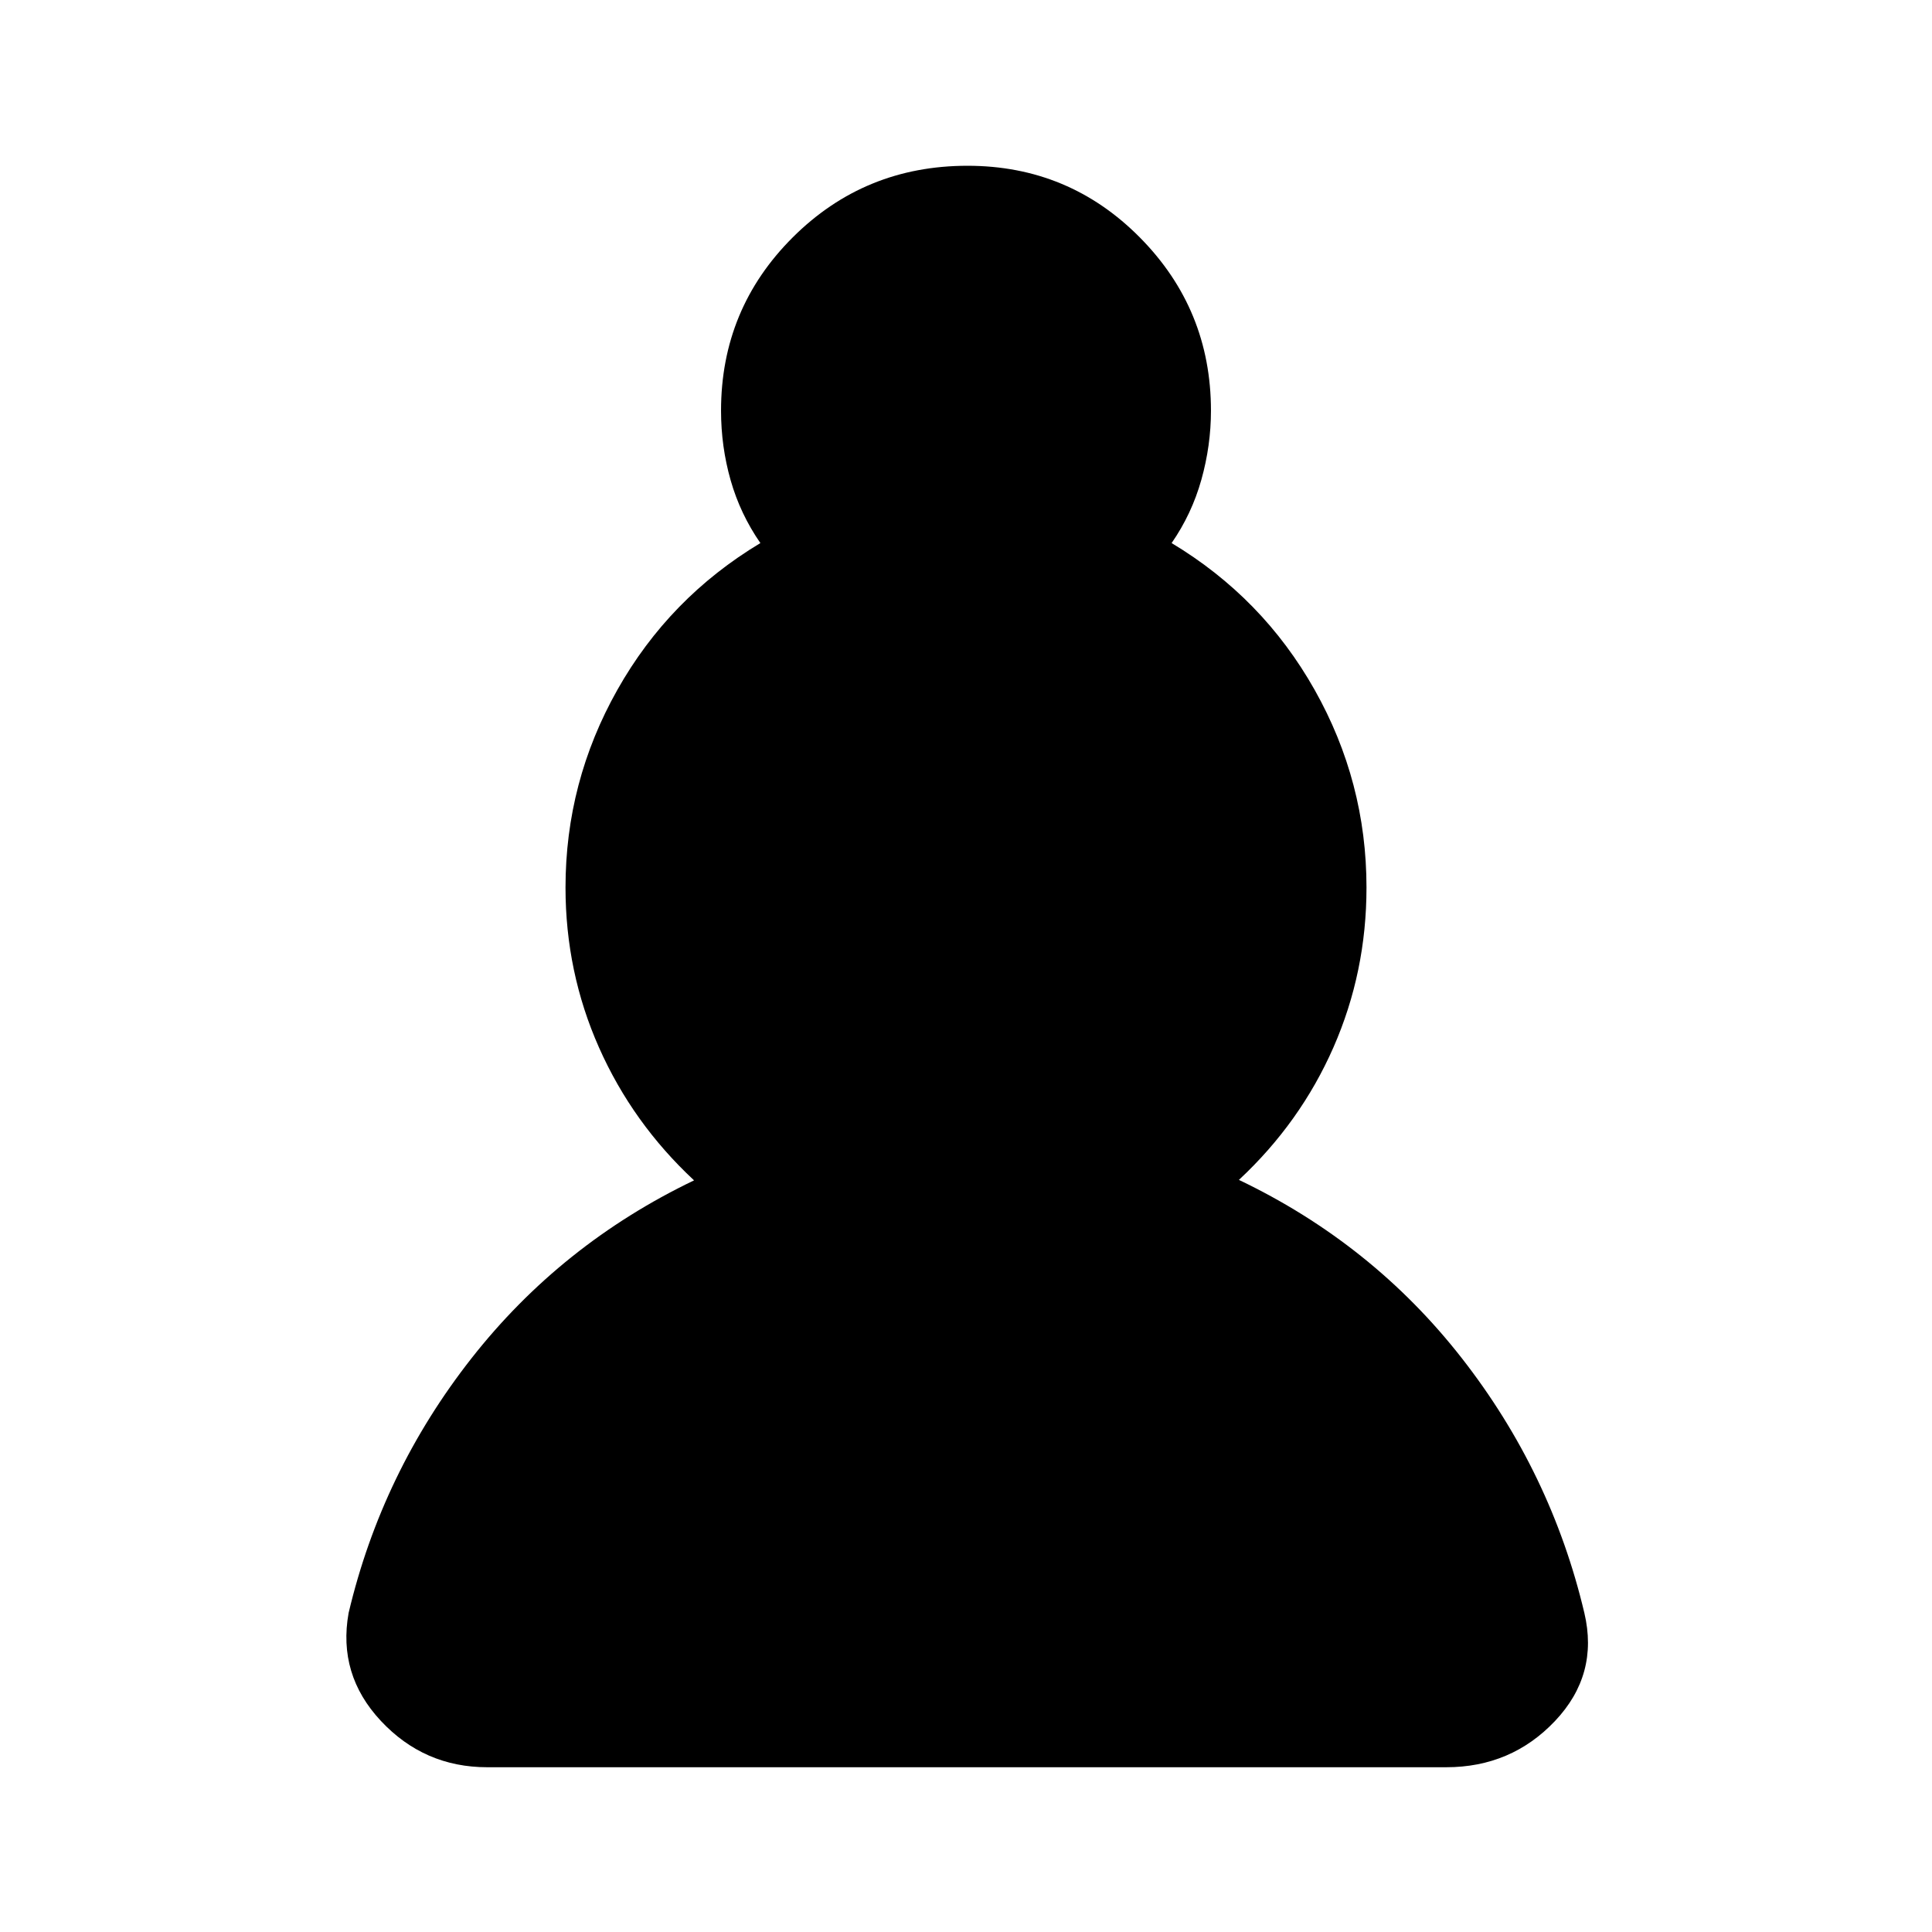 <svg xmlns="http://www.w3.org/2000/svg" height="24" viewBox="0 -960 960 960" width="24"><path d="M242.13-81.87q-31.35 0-52.87-23.02-21.52-23.02-16.04-53.63 16.5-69.78 61.04-126.52 44.54-56.74 110.61-88.44-30.57-28.48-47.22-65.99Q281-476.98 281-519q0-52.5 25.77-98.23 25.77-45.73 71.06-72.92-10.03-14.5-14.79-31.25t-4.76-34.51q0-50.63 35.67-86.18 35.66-35.54 86.79-35.54 50.39 0 85.68 35.66 35.3 35.67 35.3 86.06 0 17.26-4.76 34.26-4.76 17-14.79 31.5 45.29 27.19 71.06 72.92Q679-571.5 679-519q0 42.02-16.41 79.41-16.42 37.39-46.98 65.87 66.3 31.7 110.73 88.56 44.42 56.86 60.92 126.64 7.22 30.61-14.54 53.63-21.76 23.02-54.11 23.02H242.13Z"/></svg>